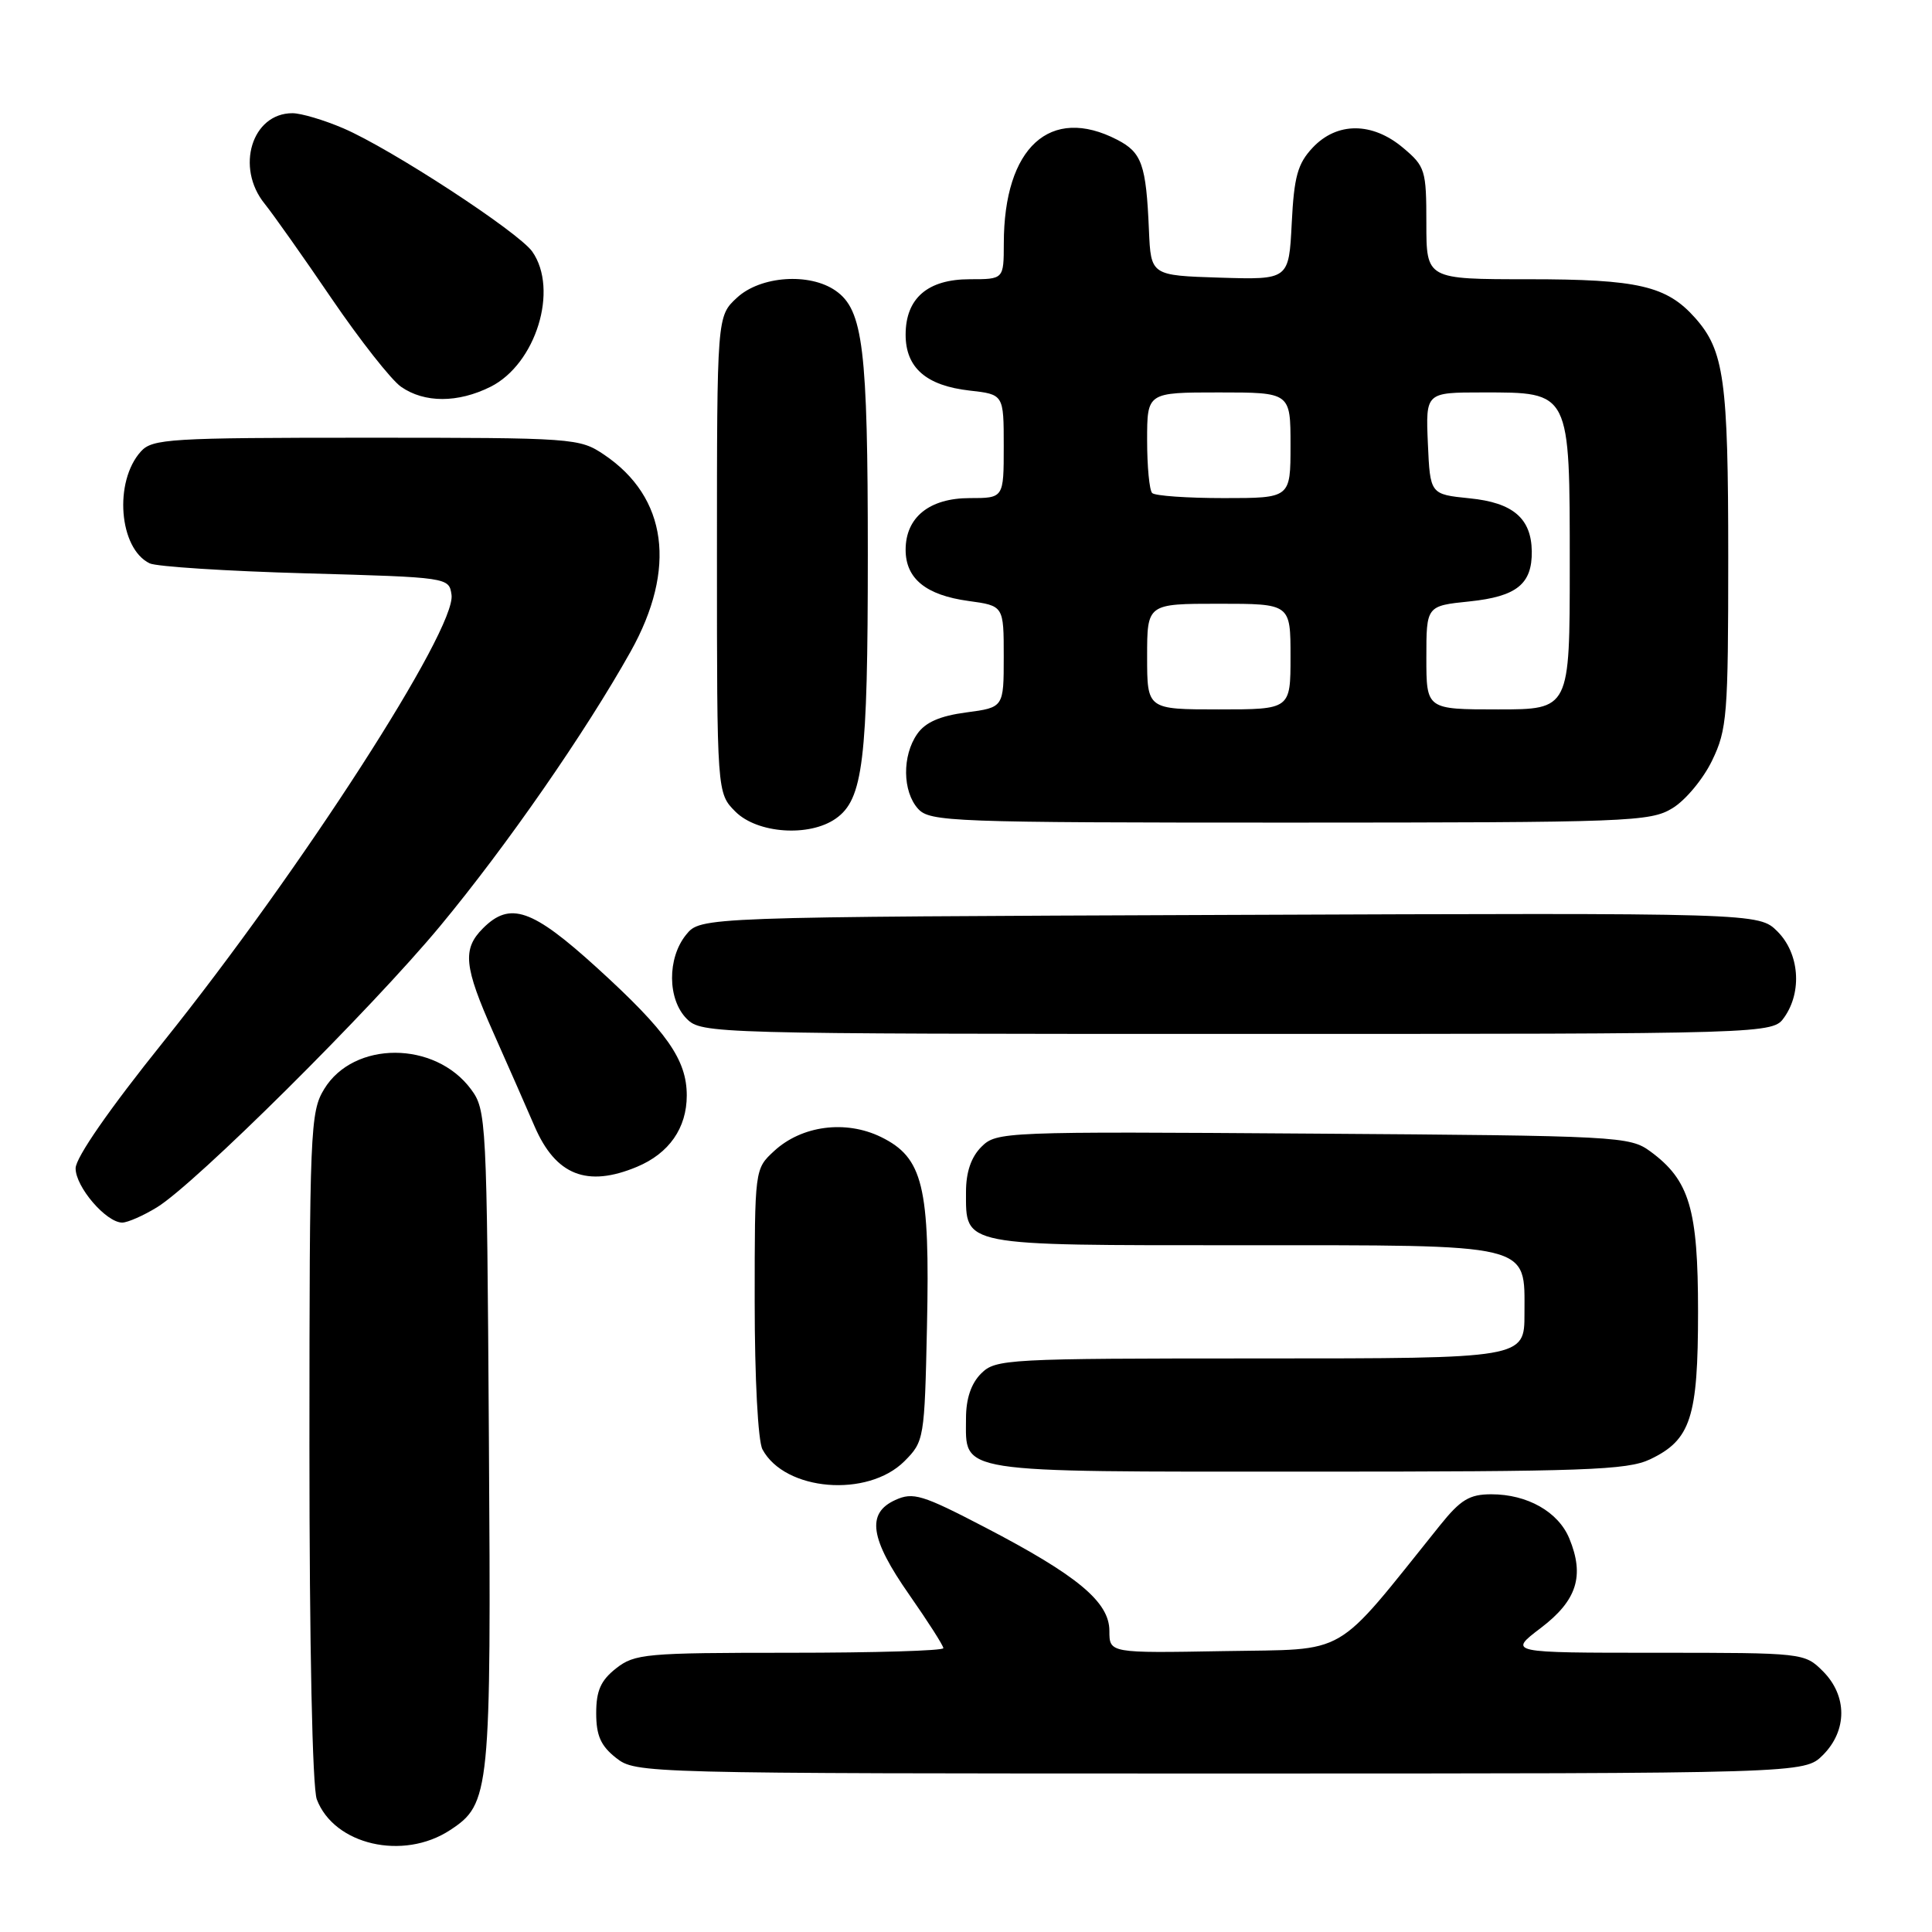 <?xml version="1.0" encoding="UTF-8" standalone="no"?>
<!DOCTYPE svg PUBLIC "-//W3C//DTD SVG 1.1//EN" "http://www.w3.org/Graphics/SVG/1.1/DTD/svg11.dtd" >
<svg xmlns="http://www.w3.org/2000/svg" xmlns:xlink="http://www.w3.org/1999/xlink" version="1.1" viewBox="0 0 256 256">
 <g >
 <path fill="currentColor"
d=" M 59.62 242.51 C 64.95 239.02 65.09 237.65 64.78 190.53 C 64.51 148.27 64.45 147.07 62.40 144.32 C 57.63 137.90 46.87 137.89 42.96 144.30 C 41.10 147.34 41.01 149.65 41.00 191.68 C 41.00 217.98 41.39 236.91 41.98 238.43 C 44.27 244.46 53.42 246.57 59.62 242.51 Z  M 241.55 232.55 C 244.79 229.30 244.79 224.70 241.55 221.45 C 239.11 219.02 238.97 219.00 219.47 219.00 C 199.84 219.00 199.84 219.00 204.17 215.71 C 208.96 212.07 209.99 208.81 207.94 203.85 C 206.48 200.32 202.38 198.00 197.61 198.00 C 194.72 198.00 193.54 198.71 190.81 202.11 C 176.50 219.91 178.96 218.47 162.18 218.78 C 147.00 219.05 147.00 219.05 147.00 216.10 C 147.00 212.27 142.78 208.76 130.52 202.38 C 122.20 198.05 120.99 197.68 118.63 198.76 C 114.78 200.51 115.27 203.87 120.50 211.34 C 122.97 214.88 125.00 218.05 125.00 218.39 C 125.00 218.73 115.84 219.00 104.63 219.00 C 85.55 219.00 84.10 219.13 81.63 221.07 C 79.60 222.67 79.00 224.03 79.00 227.00 C 79.00 229.97 79.60 231.33 81.63 232.93 C 84.25 234.98 84.88 235.00 161.68 235.00 C 239.09 235.00 239.09 235.00 241.55 232.55 Z  M 119.84 193.62 C 122.45 191.00 122.51 190.68 122.83 175.73 C 123.23 157.17 122.31 153.39 116.74 150.66 C 112.05 148.37 106.22 149.14 102.56 152.53 C 100.00 154.90 100.00 154.90 100.00 172.52 C 100.00 182.64 100.44 190.95 101.03 192.05 C 103.99 197.58 114.96 198.49 119.84 193.62 Z  M 218.64 193.37 C 224.04 190.80 225.00 187.84 225.00 173.80 C 225.00 160.18 223.87 156.38 218.68 152.57 C 215.95 150.57 214.52 150.49 173.97 150.21 C 132.94 149.92 132.04 149.96 130.04 151.96 C 128.68 153.32 128.00 155.31 128.00 157.93 C 128.00 165.17 127.12 165.00 164.35 165.00 C 203.43 165.00 202.00 164.65 202.00 174.06 C 202.00 180.00 202.00 180.00 167.00 180.00 C 133.33 180.00 131.92 180.08 130.00 182.00 C 128.68 183.32 128.00 185.33 128.00 187.93 C 128.00 195.29 126.14 195.00 173.17 195.00 C 210.00 195.00 215.62 194.80 218.64 193.37 Z  M 20.79 159.98 C 25.86 156.89 49.16 133.75 58.31 122.72 C 67.12 112.10 77.58 97.02 83.57 86.32 C 89.70 75.35 88.42 65.89 80.05 60.25 C 76.78 58.05 76.11 58.00 48.51 58.00 C 22.53 58.00 20.18 58.14 18.67 59.82 C 15.06 63.81 15.76 72.70 19.84 74.65 C 20.75 75.08 30.05 75.68 40.50 75.97 C 59.44 76.50 59.50 76.51 59.83 78.82 C 60.47 83.37 39.88 115.30 21.65 138.04 C 14.51 146.93 10.03 153.38 10.02 154.80 C 10.00 157.26 14.07 162.00 16.20 162.00 C 16.92 161.99 18.98 161.09 20.79 159.98 Z  M 84.40 154.61 C 88.66 152.83 91.00 149.47 91.00 145.15 C 91.00 140.41 88.36 136.66 79.12 128.25 C 70.51 120.42 67.59 119.41 64.00 123.00 C 61.24 125.76 61.47 128.06 65.39 136.87 C 67.26 141.07 69.71 146.64 70.84 149.26 C 73.64 155.73 77.79 157.37 84.40 154.61 Z  M 236.44 134.78 C 238.82 131.38 238.42 126.33 235.53 123.43 C 233.05 120.96 233.05 120.96 162.94 121.23 C 92.82 121.50 92.82 121.50 90.91 123.86 C 88.39 126.97 88.44 132.44 91.00 135.00 C 92.96 136.96 94.33 137.00 163.94 137.00 C 234.89 137.00 234.89 137.00 236.44 134.78 Z  M 110.74 108.47 C 114.37 105.93 114.99 100.85 114.99 73.50 C 114.99 46.15 114.37 41.07 110.74 38.53 C 107.28 36.10 100.76 36.56 97.65 39.45 C 95.00 41.90 95.00 41.90 95.00 73.50 C 95.00 105.09 95.00 105.09 97.45 107.55 C 100.36 110.45 107.23 110.93 110.74 108.47 Z  M 221.61 107.09 C 223.33 106.05 225.69 103.21 226.86 100.78 C 228.85 96.67 229.00 94.80 229.00 73.83 C 229.00 50.33 228.46 46.46 224.61 42.12 C 220.84 37.88 217.07 37.00 202.53 37.00 C 189.00 37.00 189.00 37.00 189.00 29.59 C 189.00 22.54 188.85 22.05 185.92 19.59 C 181.84 16.15 177.16 16.14 173.94 19.56 C 171.94 21.69 171.47 23.39 171.16 29.60 C 170.78 37.07 170.78 37.07 161.64 36.79 C 152.50 36.50 152.50 36.50 152.24 30.50 C 151.87 21.81 151.31 20.21 148.04 18.52 C 139.15 13.92 133.02 19.53 133.01 32.25 C 133.00 37.00 133.00 37.00 128.50 37.00 C 122.92 37.00 120.00 39.52 120.00 44.35 C 120.00 48.72 122.72 51.10 128.46 51.75 C 133.00 52.26 133.00 52.26 133.00 59.13 C 133.00 66.00 133.00 66.00 128.50 66.00 C 123.16 66.00 120.00 68.54 120.00 72.85 C 120.00 76.67 122.69 78.86 128.32 79.63 C 133.00 80.27 133.00 80.27 133.00 87.01 C 133.00 93.74 133.00 93.74 128.04 94.40 C 124.55 94.86 122.61 95.71 121.54 97.25 C 119.52 100.13 119.58 104.88 121.65 107.17 C 123.21 108.89 126.06 109.00 170.90 109.00 C 215.89 108.99 218.67 108.89 221.61 107.09 Z  M 65.00 51.25 C 71.01 48.24 74.06 38.38 70.53 33.34 C 68.70 30.74 51.79 19.70 45.49 17.00 C 42.93 15.90 39.89 15.00 38.75 15.00 C 33.38 15.00 31.17 22.19 35.07 27.00 C 36.18 28.38 40.18 34.03 43.94 39.56 C 47.71 45.09 51.85 50.35 53.14 51.25 C 56.24 53.41 60.67 53.41 65.00 51.25 Z  M 152.00 87.00 C 152.00 80.00 152.00 80.00 161.50 80.00 C 171.00 80.00 171.00 80.00 171.00 87.00 C 171.00 94.00 171.00 94.00 161.50 94.00 C 152.00 94.00 152.00 94.00 152.00 87.00 Z  M 189.00 87.14 C 189.00 80.28 189.00 80.28 194.73 79.69 C 200.97 79.04 203.02 77.39 202.97 73.06 C 202.91 68.68 200.48 66.60 194.73 66.03 C 189.50 65.50 189.50 65.50 189.20 58.75 C 188.91 52.00 188.91 52.00 196.45 52.00 C 208.13 52.00 208.00 51.73 208.00 75.00 C 208.00 94.00 208.00 94.00 198.50 94.00 C 189.00 94.00 189.00 94.00 189.00 87.14 Z  M 152.67 65.33 C 152.30 64.97 152.00 61.82 152.00 58.33 C 152.00 52.00 152.00 52.00 161.50 52.00 C 171.00 52.00 171.00 52.00 171.00 59.00 C 171.00 66.00 171.00 66.00 162.17 66.00 C 157.31 66.00 153.03 65.70 152.67 65.33 Z "/>
</g>
</svg>